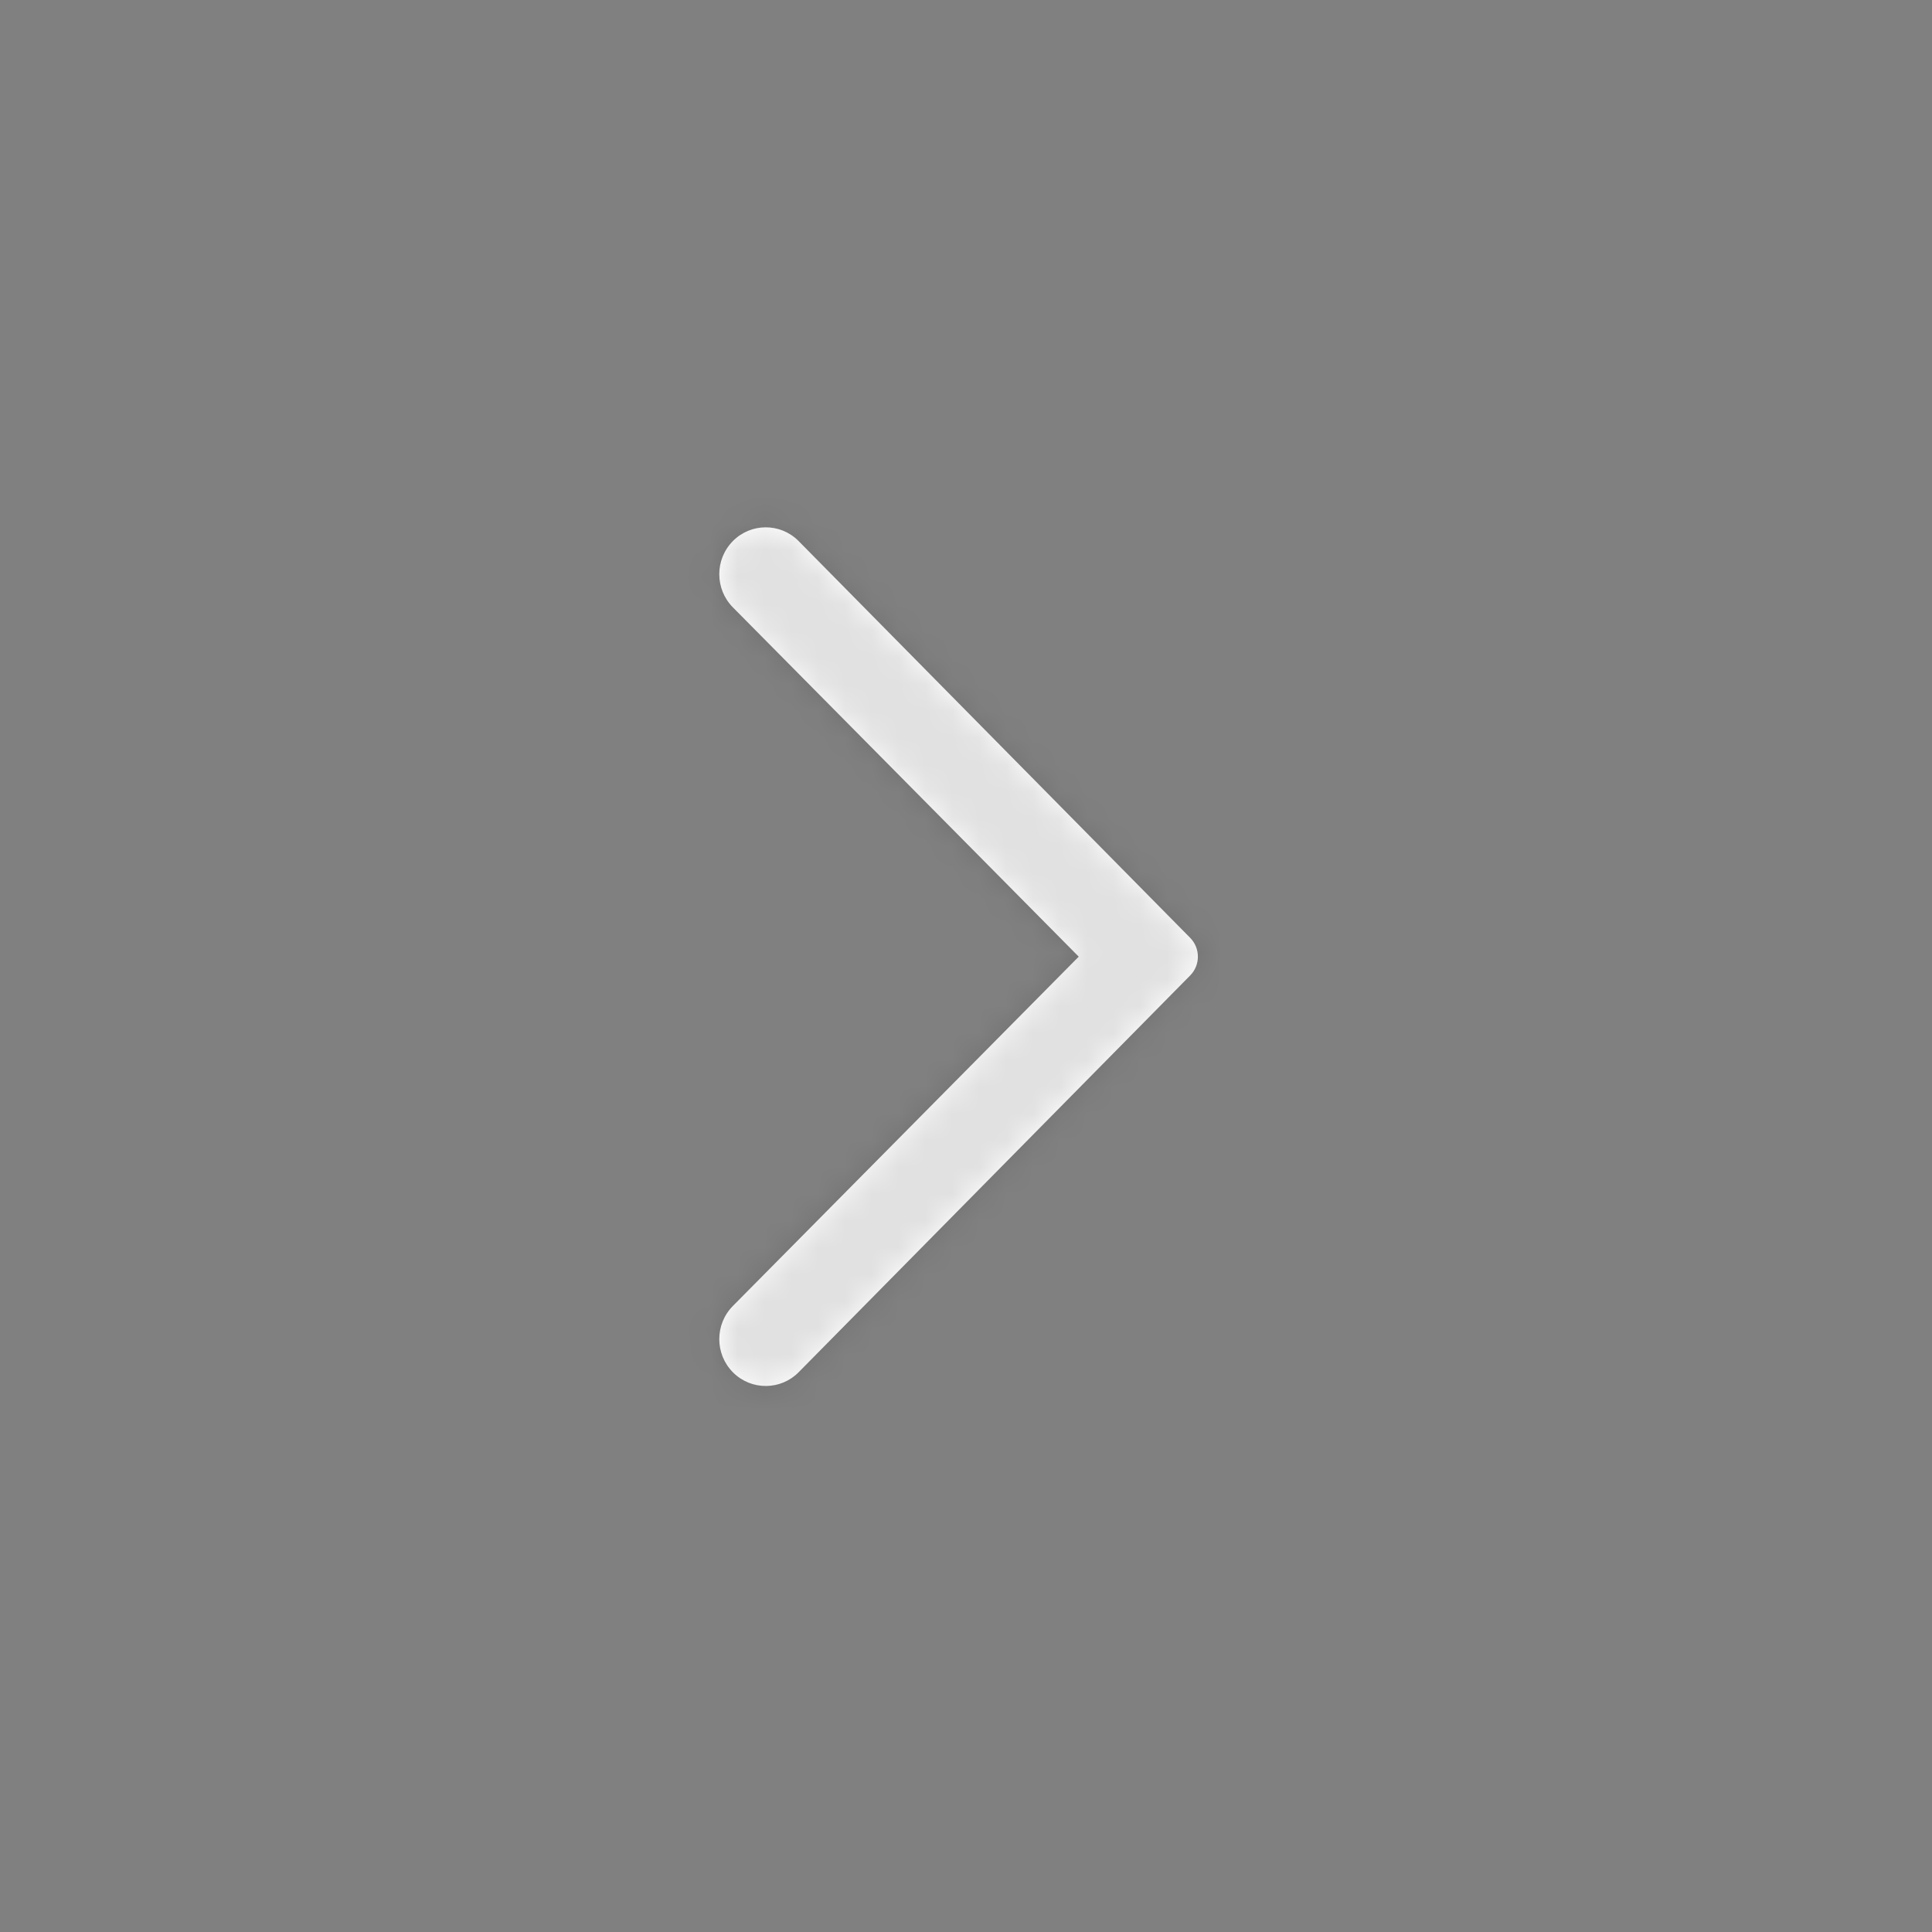 <?xml version="1.0" encoding="UTF-8"?>
<svg width="72px" height="72px" viewBox="0 0 72 72" version="1.1" xmlns="http://www.w3.org/2000/svg" xmlns:xlink="http://www.w3.org/1999/xlink">
    <rect x="0" y="0" width="72" height="72" fill="#808080" stroke="none"/>
    <!-- Generator: Sketch 55.2 (78181) - https://sketchapp.com -->
    <title>icon_arrow</title>
    <desc>Created with Sketch.</desc>
    <defs>
        <path d="M15.238,1.164 L0.647,15.949 C0.262,16.339 0.262,16.965 0.647,17.354 L15.238,32.14 C15.906,32.816 16.995,32.823 17.672,32.156 C17.676,32.151 17.681,32.147 17.686,32.142 C18.364,31.457 18.364,30.353 17.686,29.668 L4.799,16.652 L17.686,3.636 C18.364,2.951 18.364,1.847 17.686,1.162 C17.017,0.487 15.928,0.481 15.252,1.15 C15.248,1.155 15.243,1.159 15.238,1.164 Z" id="path-1"></path>
    </defs>
    <g id="export" stroke="none" stroke-width="1" fill="none" fill-rule="evenodd">
        <g id="PC" transform="translate(-980, -30)">
            <g id="Group-7" transform="translate(980, 30)">
                <g id="lv1:-icon-/-arrow">
                    <g id="lv0:-color-/-orange" transform="translate(35.5, 35.5) scale(-1, 1) translate(-35.5, -35.5) translate(26, 19)">
                        <mask id="mask-2" fill="white">
                            <use xlink:href="#path-1"></use>
                        </mask>
                        <use id="Mask" fill="#FFFFFF" fill-rule="nonzero" xlink:href="#path-1"></use>
                        <g id="lv0:-color-/-black-12" mask="url(#mask-2)" fill="#000000" fill-opacity="0.12">
                            <g transform="translate(-26, -19)" id="Rectangle">
                                <rect x="0" y="0" width="72" height="72"></rect>
                            </g>
                        </g>
                    </g>
                </g>
            </g>
        </g>
    </g>
</svg>